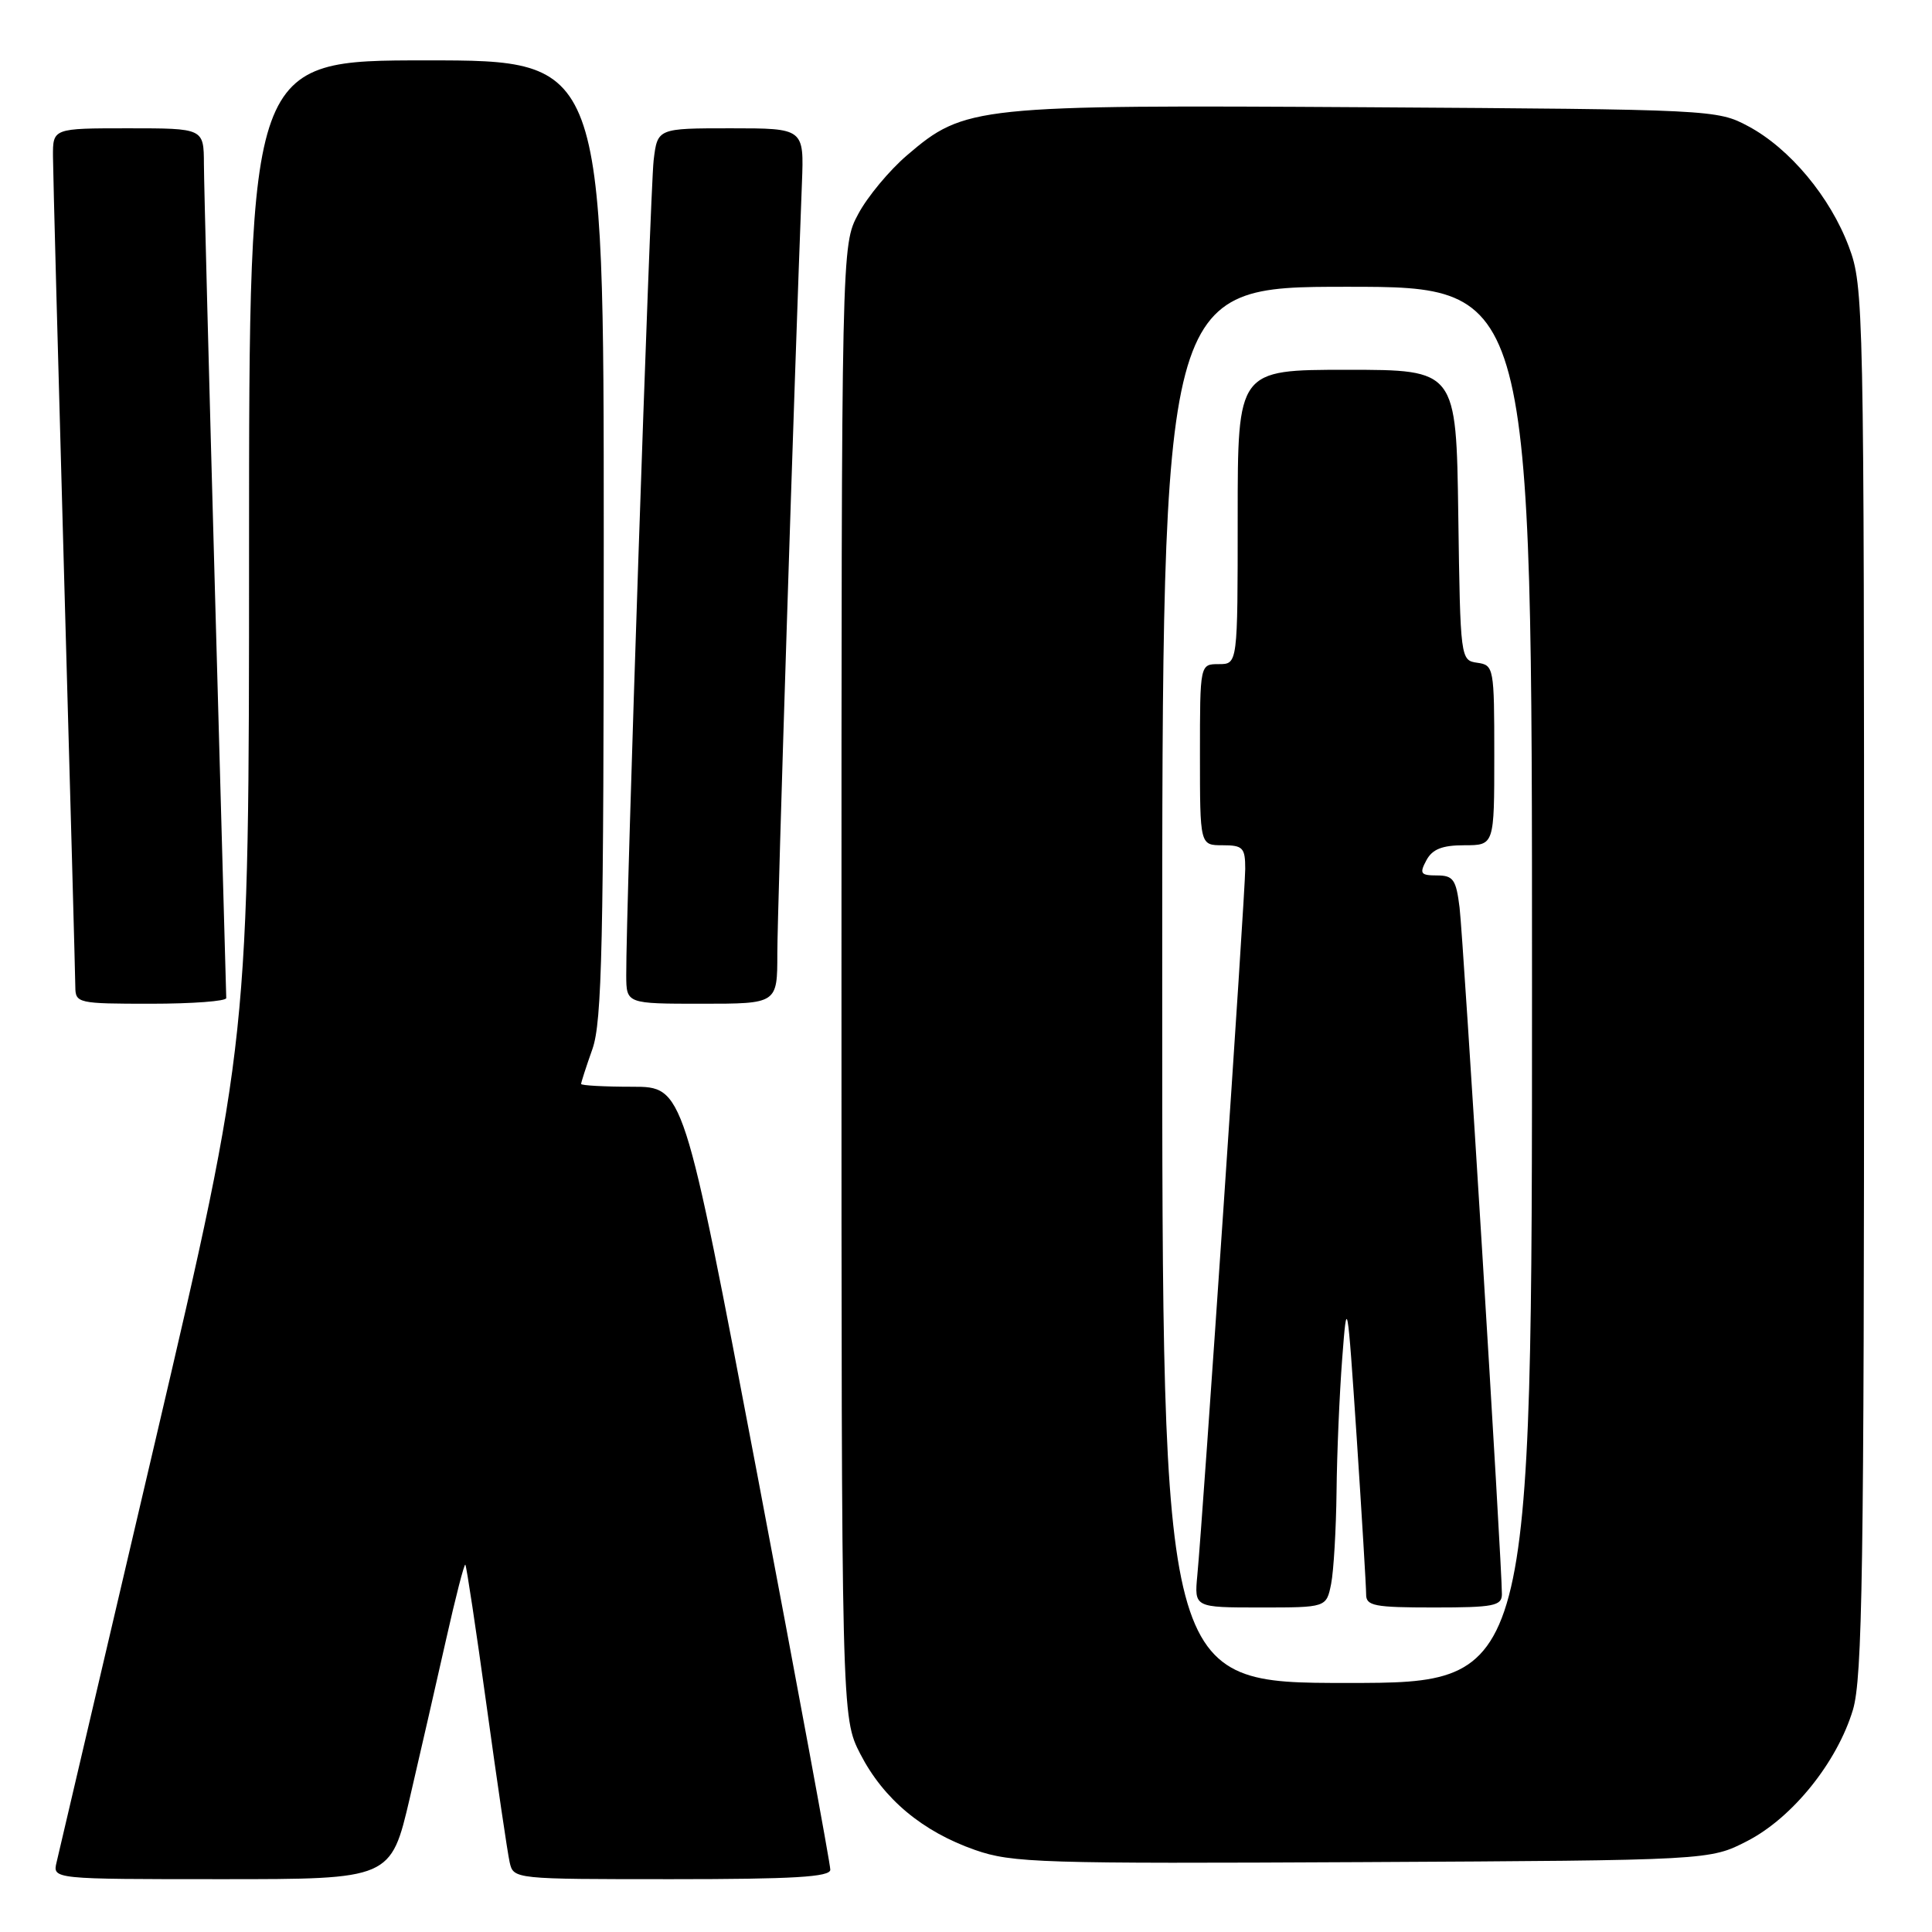<?xml version="1.0" encoding="UTF-8" standalone="no"?>
<!DOCTYPE svg PUBLIC "-//W3C//DTD SVG 1.1//EN" "http://www.w3.org/Graphics/SVG/1.1/DTD/svg11.dtd" >
<svg xmlns="http://www.w3.org/2000/svg" xmlns:xlink="http://www.w3.org/1999/xlink" version="1.1" viewBox="0 0 256 256">
 <g >
 <path fill="currentColor"
d=" M 54.30 238.25 C 55.68 232.34 57.83 222.90 59.10 217.28 C 60.36 211.66 61.51 207.18 61.66 207.33 C 61.81 207.48 63.08 215.90 64.48 226.05 C 65.88 236.20 67.25 245.51 67.53 246.75 C 68.04 249.00 68.08 249.00 89.02 249.00 C 105.12 249.00 110.01 248.71 110.02 247.75 C 110.04 247.06 105.67 223.44 100.32 195.25 C 90.58 144.00 90.58 144.00 83.79 144.00 C 80.06 144.00 77.00 143.83 77.00 143.63 C 77.00 143.42 77.67 141.34 78.50 139.00 C 79.77 135.39 80.00 125.15 80.00 71.37 C 80.00 8.00 80.00 8.00 56.50 8.00 C 33.00 8.00 33.00 8.00 33.00 72.91 C 33.00 137.82 33.00 137.82 20.52 191.16 C 13.65 220.50 7.79 245.51 7.50 246.75 C 6.96 249.00 6.96 249.00 29.38 249.00 C 51.79 249.00 51.79 249.00 54.30 238.25 Z  M 231.53 243.94 C 237.51 240.86 243.42 233.52 245.52 226.57 C 246.78 222.36 247.00 208.13 247.00 129.86 C 247.00 40.40 246.95 37.94 244.99 32.71 C 242.52 26.10 237.14 19.65 231.64 16.72 C 227.56 14.53 226.82 14.50 181.14 14.21 C 129.19 13.89 127.83 14.03 120.19 20.57 C 117.85 22.57 114.93 26.08 113.72 28.36 C 111.50 32.50 111.50 32.50 111.50 130.03 C 111.50 227.55 111.50 227.55 114.00 232.42 C 117.08 238.39 122.21 242.68 129.20 245.13 C 134.11 246.85 137.92 246.96 180.53 246.74 C 226.56 246.50 226.56 246.50 231.53 243.94 Z  M 29.98 132.25 C 29.97 131.84 29.30 107.88 28.50 79.00 C 27.70 50.12 27.03 24.36 27.02 21.75 C 27.00 17.00 27.00 17.00 17.00 17.00 C 7.00 17.00 7.00 17.00 7.02 20.75 C 7.03 22.81 7.70 47.90 8.50 76.50 C 9.31 105.10 9.97 129.51 9.98 130.75 C 10.00 132.93 10.30 133.00 20.00 133.00 C 25.50 133.00 29.99 132.66 29.98 132.25 Z  M 103.00 126.34 C 103.00 120.80 105.28 49.37 106.26 24.25 C 106.54 17.00 106.54 17.00 96.83 17.00 C 87.12 17.00 87.12 17.00 86.61 21.25 C 86.15 25.17 82.93 120.74 82.98 129.25 C 83.00 133.00 83.00 133.00 93.00 133.00 C 103.00 133.00 103.00 133.00 103.00 126.34 Z  M 154.00 130.50 C 154.00 38.00 154.00 38.00 178.50 38.00 C 203.00 38.00 203.00 38.00 203.00 130.50 C 203.00 223.00 203.00 223.00 178.50 223.00 C 154.00 223.00 154.00 223.00 154.00 130.50 Z  M 176.38 209.88 C 176.72 208.16 177.04 202.64 177.10 197.62 C 177.15 192.61 177.49 184.68 177.85 180.00 C 178.48 171.71 178.53 171.97 179.77 190.50 C 180.46 200.95 181.02 210.29 181.02 211.25 C 181.00 212.79 182.09 213.00 190.00 213.00 C 197.90 213.00 199.00 212.79 199.01 211.25 C 199.04 207.64 193.90 124.32 193.40 120.25 C 192.94 116.54 192.57 116.00 190.40 116.00 C 188.24 116.00 188.06 115.75 189.00 114.00 C 189.79 112.52 191.09 112.00 194.04 112.00 C 198.00 112.00 198.00 112.00 198.00 100.07 C 198.00 88.46 197.94 88.13 195.75 87.82 C 193.52 87.50 193.50 87.36 193.23 68.25 C 192.96 49.00 192.96 49.00 178.48 49.00 C 164.00 49.00 164.00 49.00 164.00 68.50 C 164.00 88.00 164.00 88.00 161.50 88.00 C 159.00 88.00 159.00 88.00 159.00 100.00 C 159.00 112.00 159.00 112.00 162.00 112.00 C 164.69 112.00 165.00 112.32 165.00 115.13 C 165.00 118.34 159.39 201.09 158.65 208.75 C 158.25 213.00 158.25 213.00 167.00 213.00 C 175.75 213.00 175.75 213.00 176.38 209.88 Z "/>
</g>
</svg>